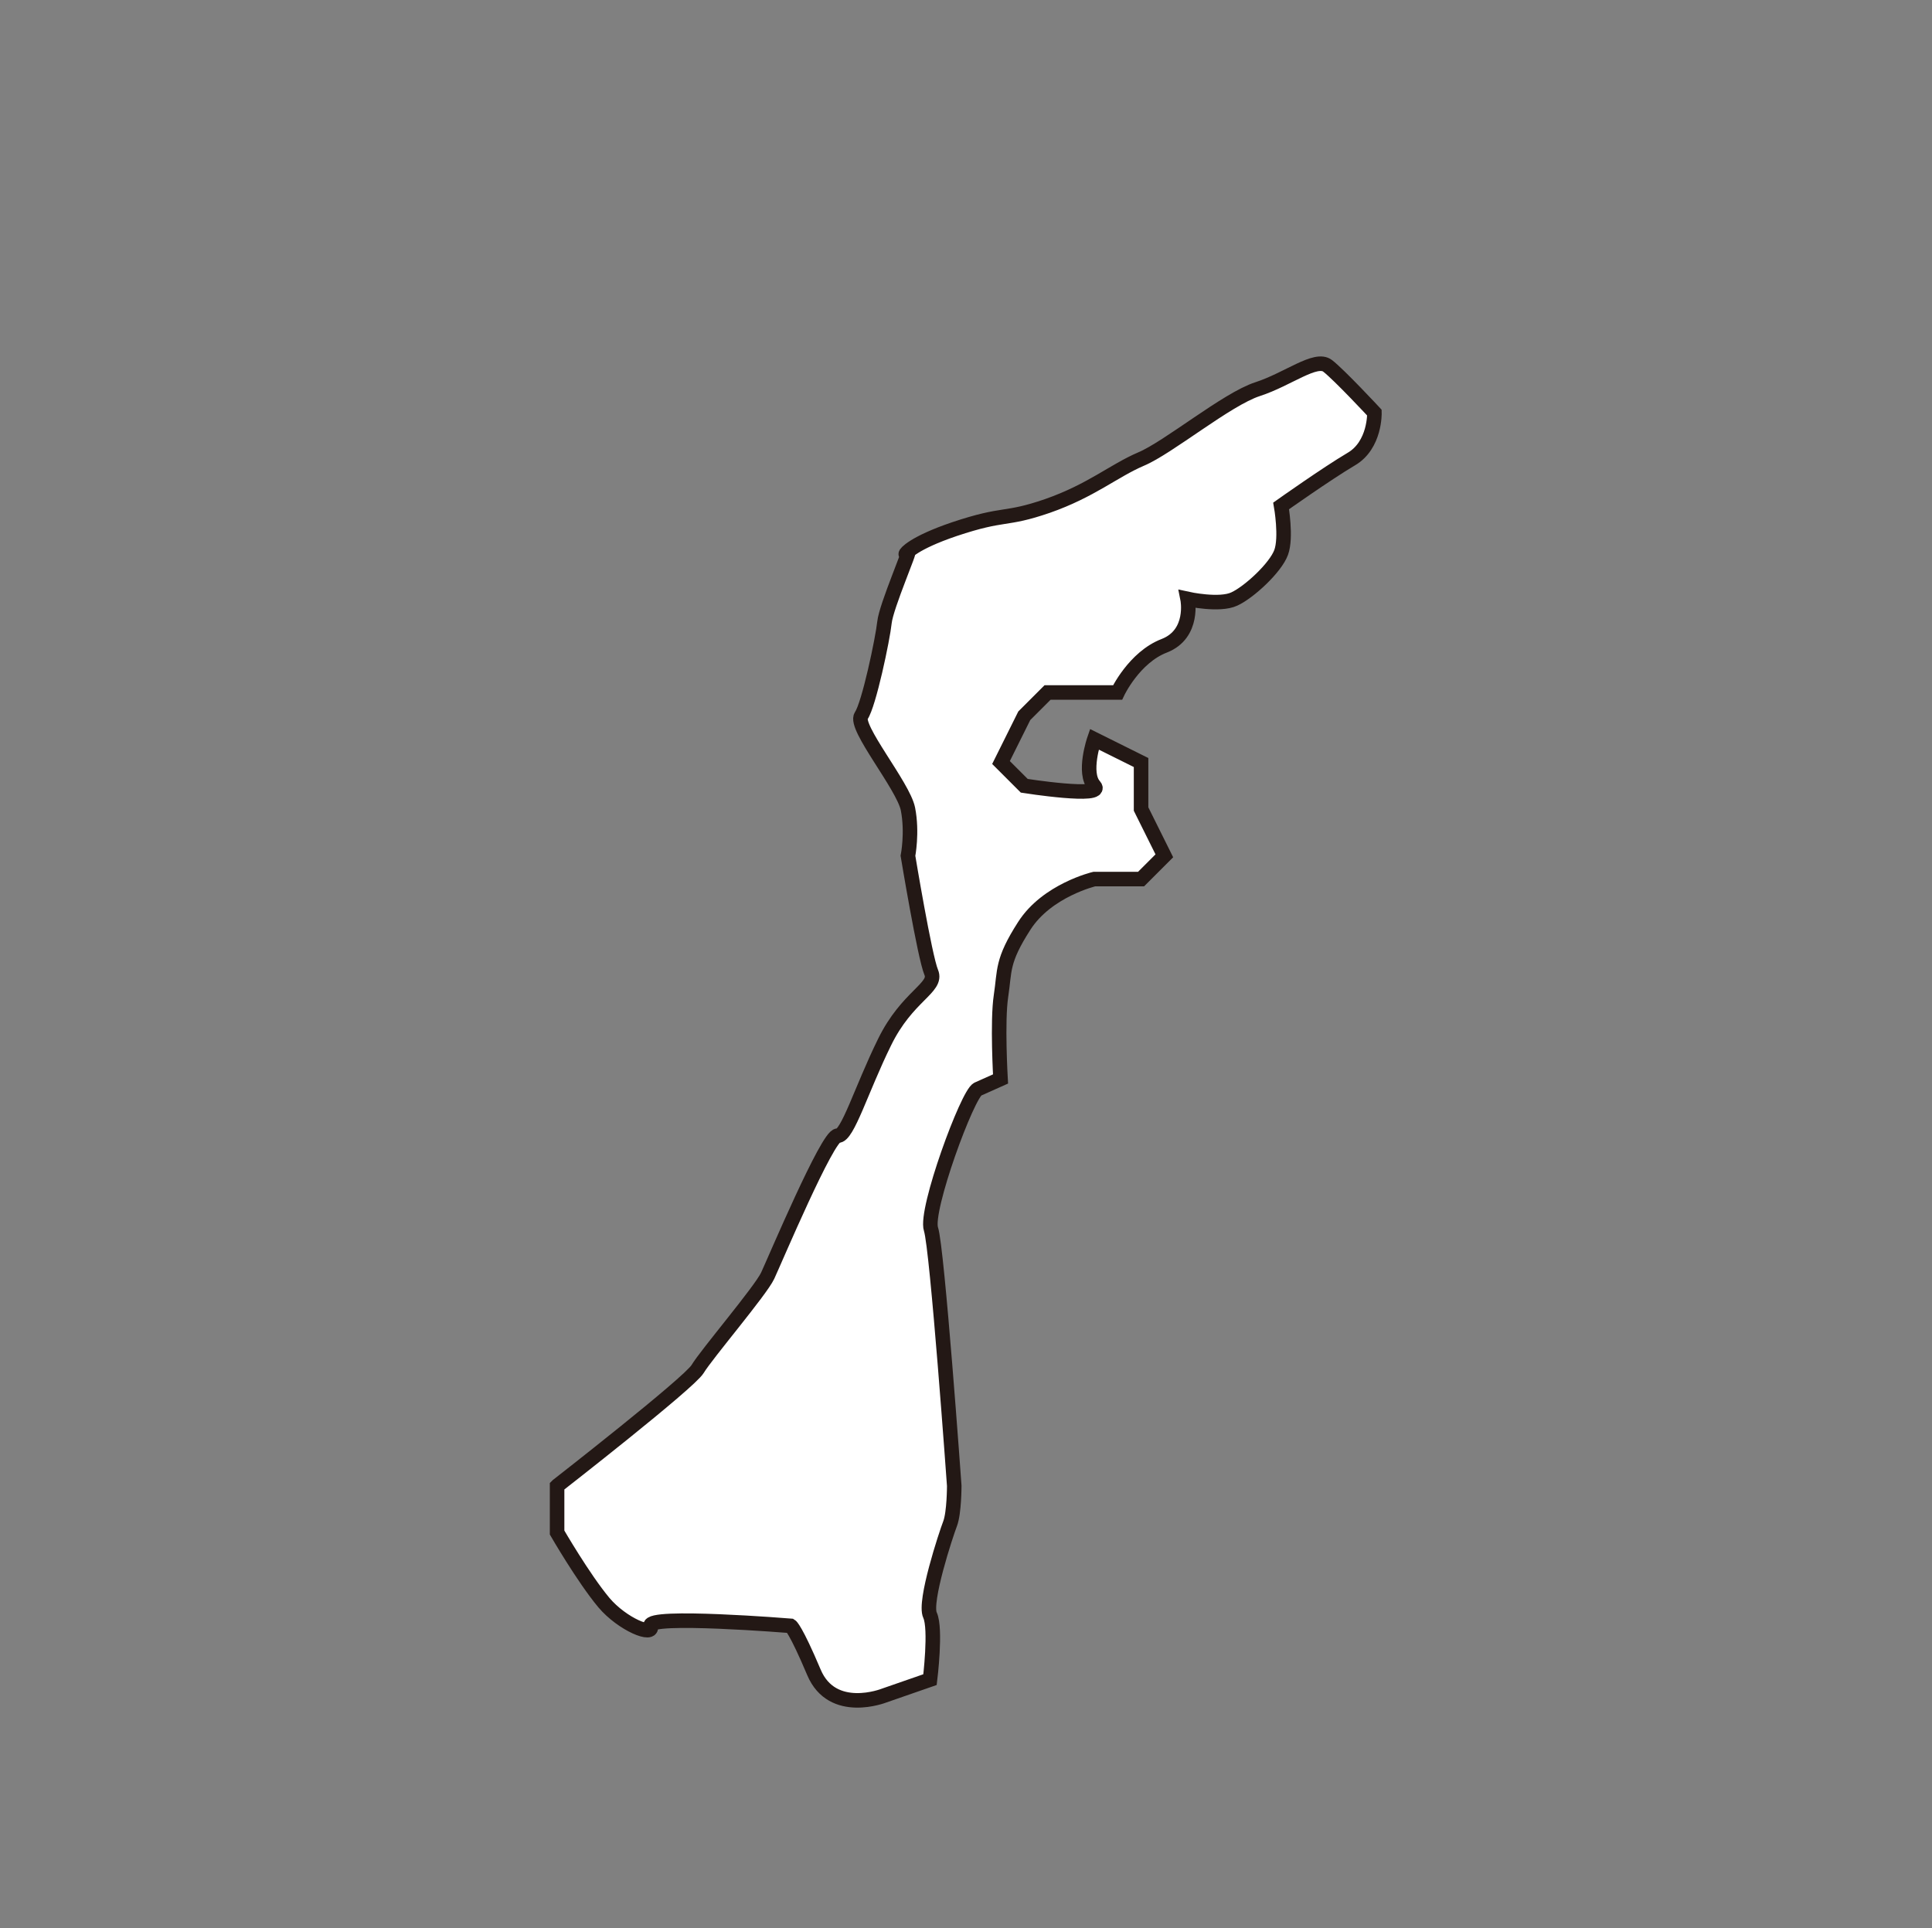 <?xml version="1.0" encoding="UTF-8"?>
<svg class="w-32 h-32" id="uuid-2134e7ec-00f8-4b1d-aebb-8b00de02f59a" data-name="レイヤー 1" xmlns="http://www.w3.org/2000/svg" viewBox="0 0 79.73 79.57">
  <rect x="0" y="0" width="79.73" height="79.57" fill="#808080" stroke="none"/>
  <defs>
    <style>
      .uuid-fff2ca09-8f95-4e12-8bfe-35904bad46eb {
        fill: none;
        stroke-width: 0px;
      }

      .uuid-4c39581b-05dd-46d9-93f5-bb46aa3fba21 {
        fill: #fff;
        fill-rule: evenodd;
        stroke: #231815;
        stroke-width: .6px;
      }
    </style>
  </defs>
  <path class="uuid-4c39581b-05dd-46d9-93f5-bb46aa3fba21" d="M23.01,61.31s5.43-4.23,5.78-4.81c.35-.59,2.6-3.23,2.89-3.85.29-.62,2.48-5.81,2.89-5.78.4.04.98-1.92,1.93-3.85.94-1.93,2.2-2.25,1.93-2.89-.27-.64-.96-4.81-.96-4.81,0,0,.19-.96,0-1.93-.19-.96-2.24-3.39-1.93-3.85.32-.46.89-3.18.96-3.85.07-.68,1.16-3.16.96-2.89-.04.06-.07.08-.08.07-.03-.02.32-.46,2-1.03,2.12-.71,2.05-.34,3.85-.96,1.8-.63,2.73-1.45,3.85-1.93,1.13-.47,3.55-2.48,4.82-2.89,1.26-.41,2.4-1.34,2.89-.96.49.38,1.93,1.93,1.93,1.93,0,0,.04,1.34-.96,1.92-1,.59-2.89,1.93-2.89,1.93,0,0,.23,1.3,0,1.92-.23.63-1.32,1.64-1.93,1.92-.61.29-1.93,0-1.93,0,0,0,.29,1.44-.96,1.93-1.25.48-1.93,1.93-1.93,1.93h-2.89l-.96.96-.96,1.93.96.96s3.37.53,2.89,0c-.48-.53,0-1.92,0-1.92l1.93.96v1.92l.96,1.93-.96.96h-1.93s-1.95.46-2.89,1.93c-.94,1.46-.8,1.84-.96,2.89-.16,1.05-.02,3.43-.02,3.43l-.94.42c-.42.19-2.19,5-1.93,5.78.26.78.96,10.59.96,10.59,0,0,0,1.11-.17,1.56-.17.44-1.09,3.23-.83,3.78.26.56,0,2.66,0,2.66l-1.9.66s-2.13.84-2.89-.96c-.76-1.8-.96-1.92-.96-1.92,0,0-5.93-.48-5.78,0,.15.48-1.17-.06-1.93-.96-.85-1.02-1.93-2.89-1.93-2.89v-1.92Z"/>
  <rect class="uuid-fff2ca09-8f95-4e12-8bfe-35904bad46eb" x="-65.7" y="-38.15" width="200.38" height="180.99"/>
</svg>